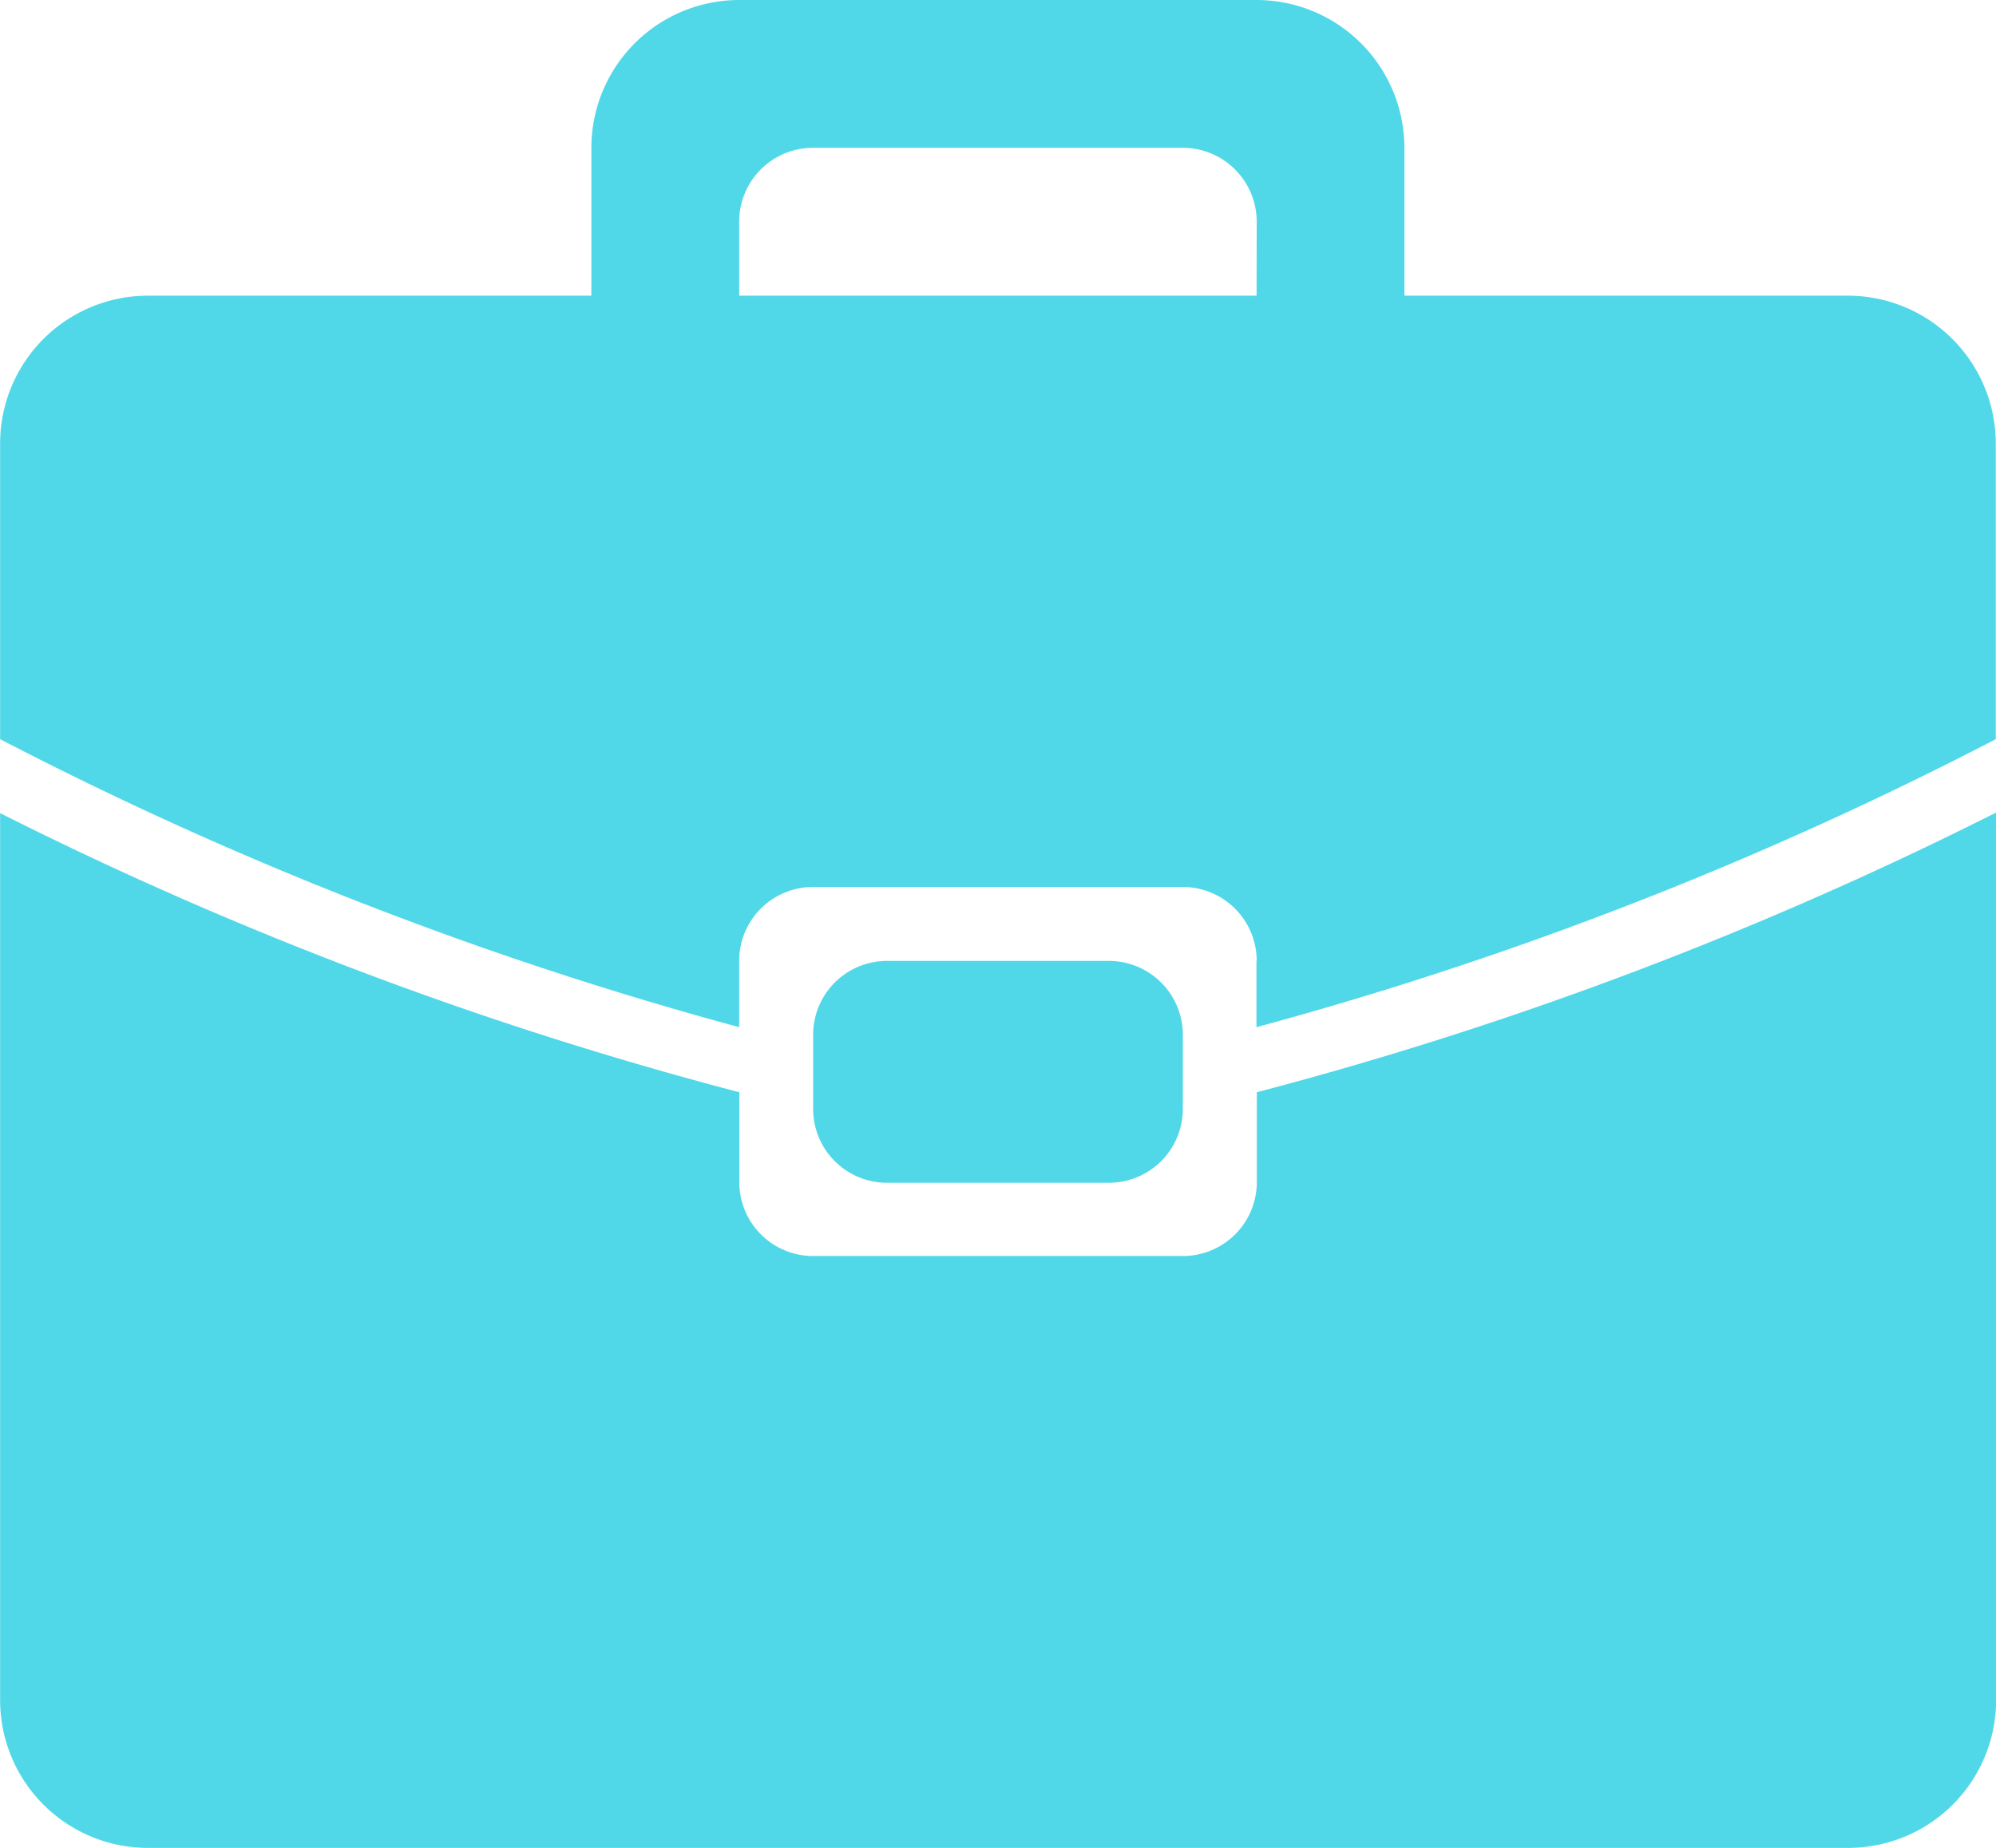 <svg xmlns="http://www.w3.org/2000/svg" width="16.839" height="15.592" viewBox="0 0 16.839 15.592">
  <path id="Icon_metro-suitcase" data-name="Icon metro-suitcase" d="M20.091,21.376H5.746A1.247,1.247,0,0,1,4.5,20.129V12.645A31.758,31.758,0,0,0,10.736,15v.758a.623.623,0,0,0,.624.624h3.118a.624.624,0,0,0,.624-.624V15a31.777,31.777,0,0,0,6.237-2.36v7.484A1.248,1.248,0,0,1,20.091,21.376Zm-6.237-7.484a.624.624,0,0,1,.624.624v.624a.624.624,0,0,1-.624.624H11.983a.623.623,0,0,1-.624-.624v-.624a.623.623,0,0,1,.624-.624Zm1.247,0a.624.624,0,0,0-.624-.624H11.359a.623.623,0,0,0-.624.624v.559A31.24,31.24,0,0,1,4.5,12.021V9.526A1.247,1.247,0,0,1,5.746,8.279H9.488V7.031a1.248,1.248,0,0,1,1.247-1.247H15.1a1.248,1.248,0,0,1,1.247,1.247V8.279h3.742a1.248,1.248,0,0,1,1.247,1.247v2.495a31.258,31.258,0,0,1-6.237,2.43v-.559Zm0-6.237a.624.624,0,0,0-.624-.624H11.359a.623.623,0,0,0-.624.624v.624H15.1Z" transform="translate(-4.499 -5.784)" fill="#50d8e8"/>
</svg>
